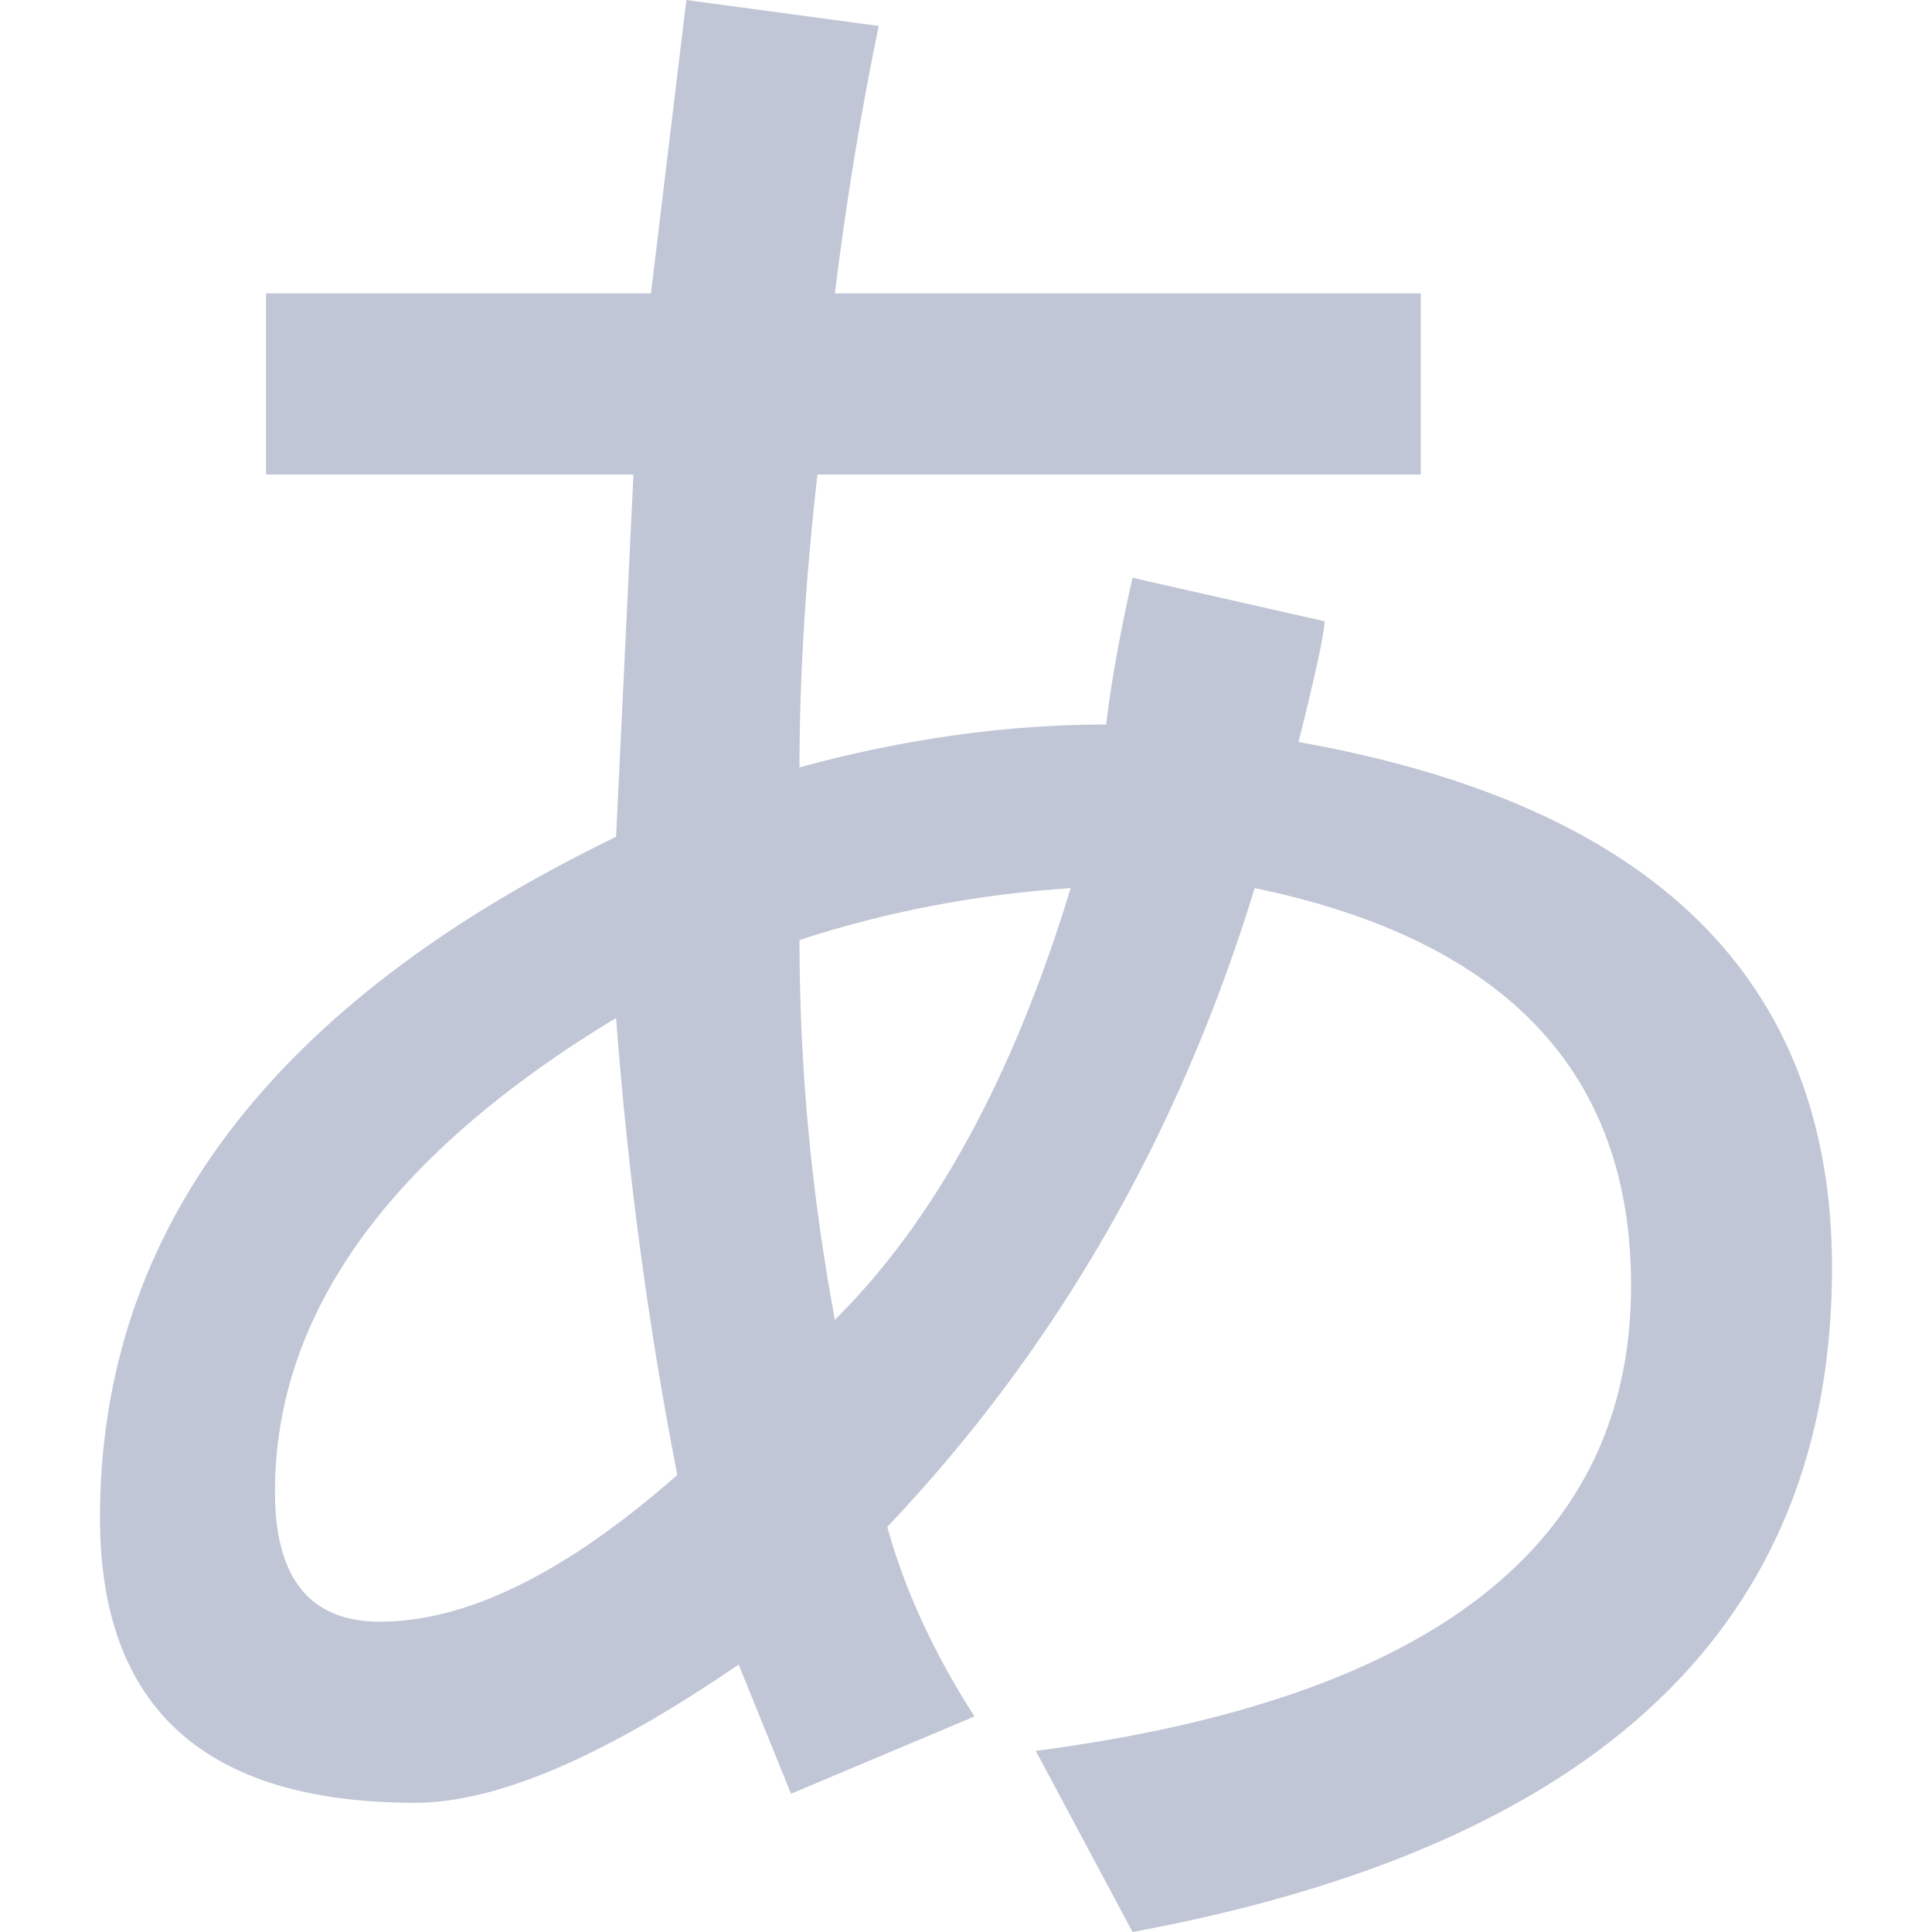 
<svg xmlns="http://www.w3.org/2000/svg" xmlns:xlink="http://www.w3.org/1999/xlink" width="16px" height="16px" viewBox="0 0 16 16" version="1.1">
<g id="surface1">
<path style=" stroke:none;fill-rule:evenodd;fill:#c1c6d6;fill-opacity:1;" d="M 9.379 16 L 8.578 14.5 C 11.863 14.07 13.508 12.785 13.508 10.645 C 13.508 8.883 12.469 7.785 10.391 7.355 C 9.762 9.406 8.75 11.168 7.348 12.645 C 7.492 13.168 7.734 13.691 8.07 14.215 L 6.551 14.855 L 6.117 13.785 C 5.004 14.547 4.113 14.93 3.438 14.93 C 1.699 14.93 0.828 14.145 0.828 12.57 C 0.828 10.191 2.254 8.309 5.102 6.93 L 5.246 3.93 L 2.203 3.93 L 2.203 2.43 L 5.391 2.43 L 5.684 0 L 7.277 0.215 C 7.129 0.93 7.008 1.668 6.914 2.43 L 11.766 2.43 L 11.766 3.93 L 6.77 3.93 C 6.672 4.785 6.621 5.594 6.621 6.355 C 7.492 6.117 8.34 6 9.16 6 C 9.207 5.621 9.281 5.215 9.379 4.785 L 10.969 5.145 C 10.969 5.238 10.898 5.57 10.754 6.145 C 13.699 6.668 15.172 8.121 15.172 10.5 C 15.172 13.453 13.242 15.285 9.379 16 Z M 6.621 7.785 C 6.621 8.832 6.719 9.883 6.914 10.93 C 7.734 10.117 8.387 8.93 8.867 7.355 C 8.098 7.406 7.348 7.547 6.621 7.785 Z M 5.609 12.215 C 5.367 10.977 5.199 9.715 5.102 8.43 C 3.219 9.57 2.277 10.883 2.277 12.355 C 2.277 13.07 2.566 13.43 3.145 13.43 C 3.871 13.43 4.691 13.023 5.609 12.215 Z M 5.609 12.215 "/>
</g>
</svg>
